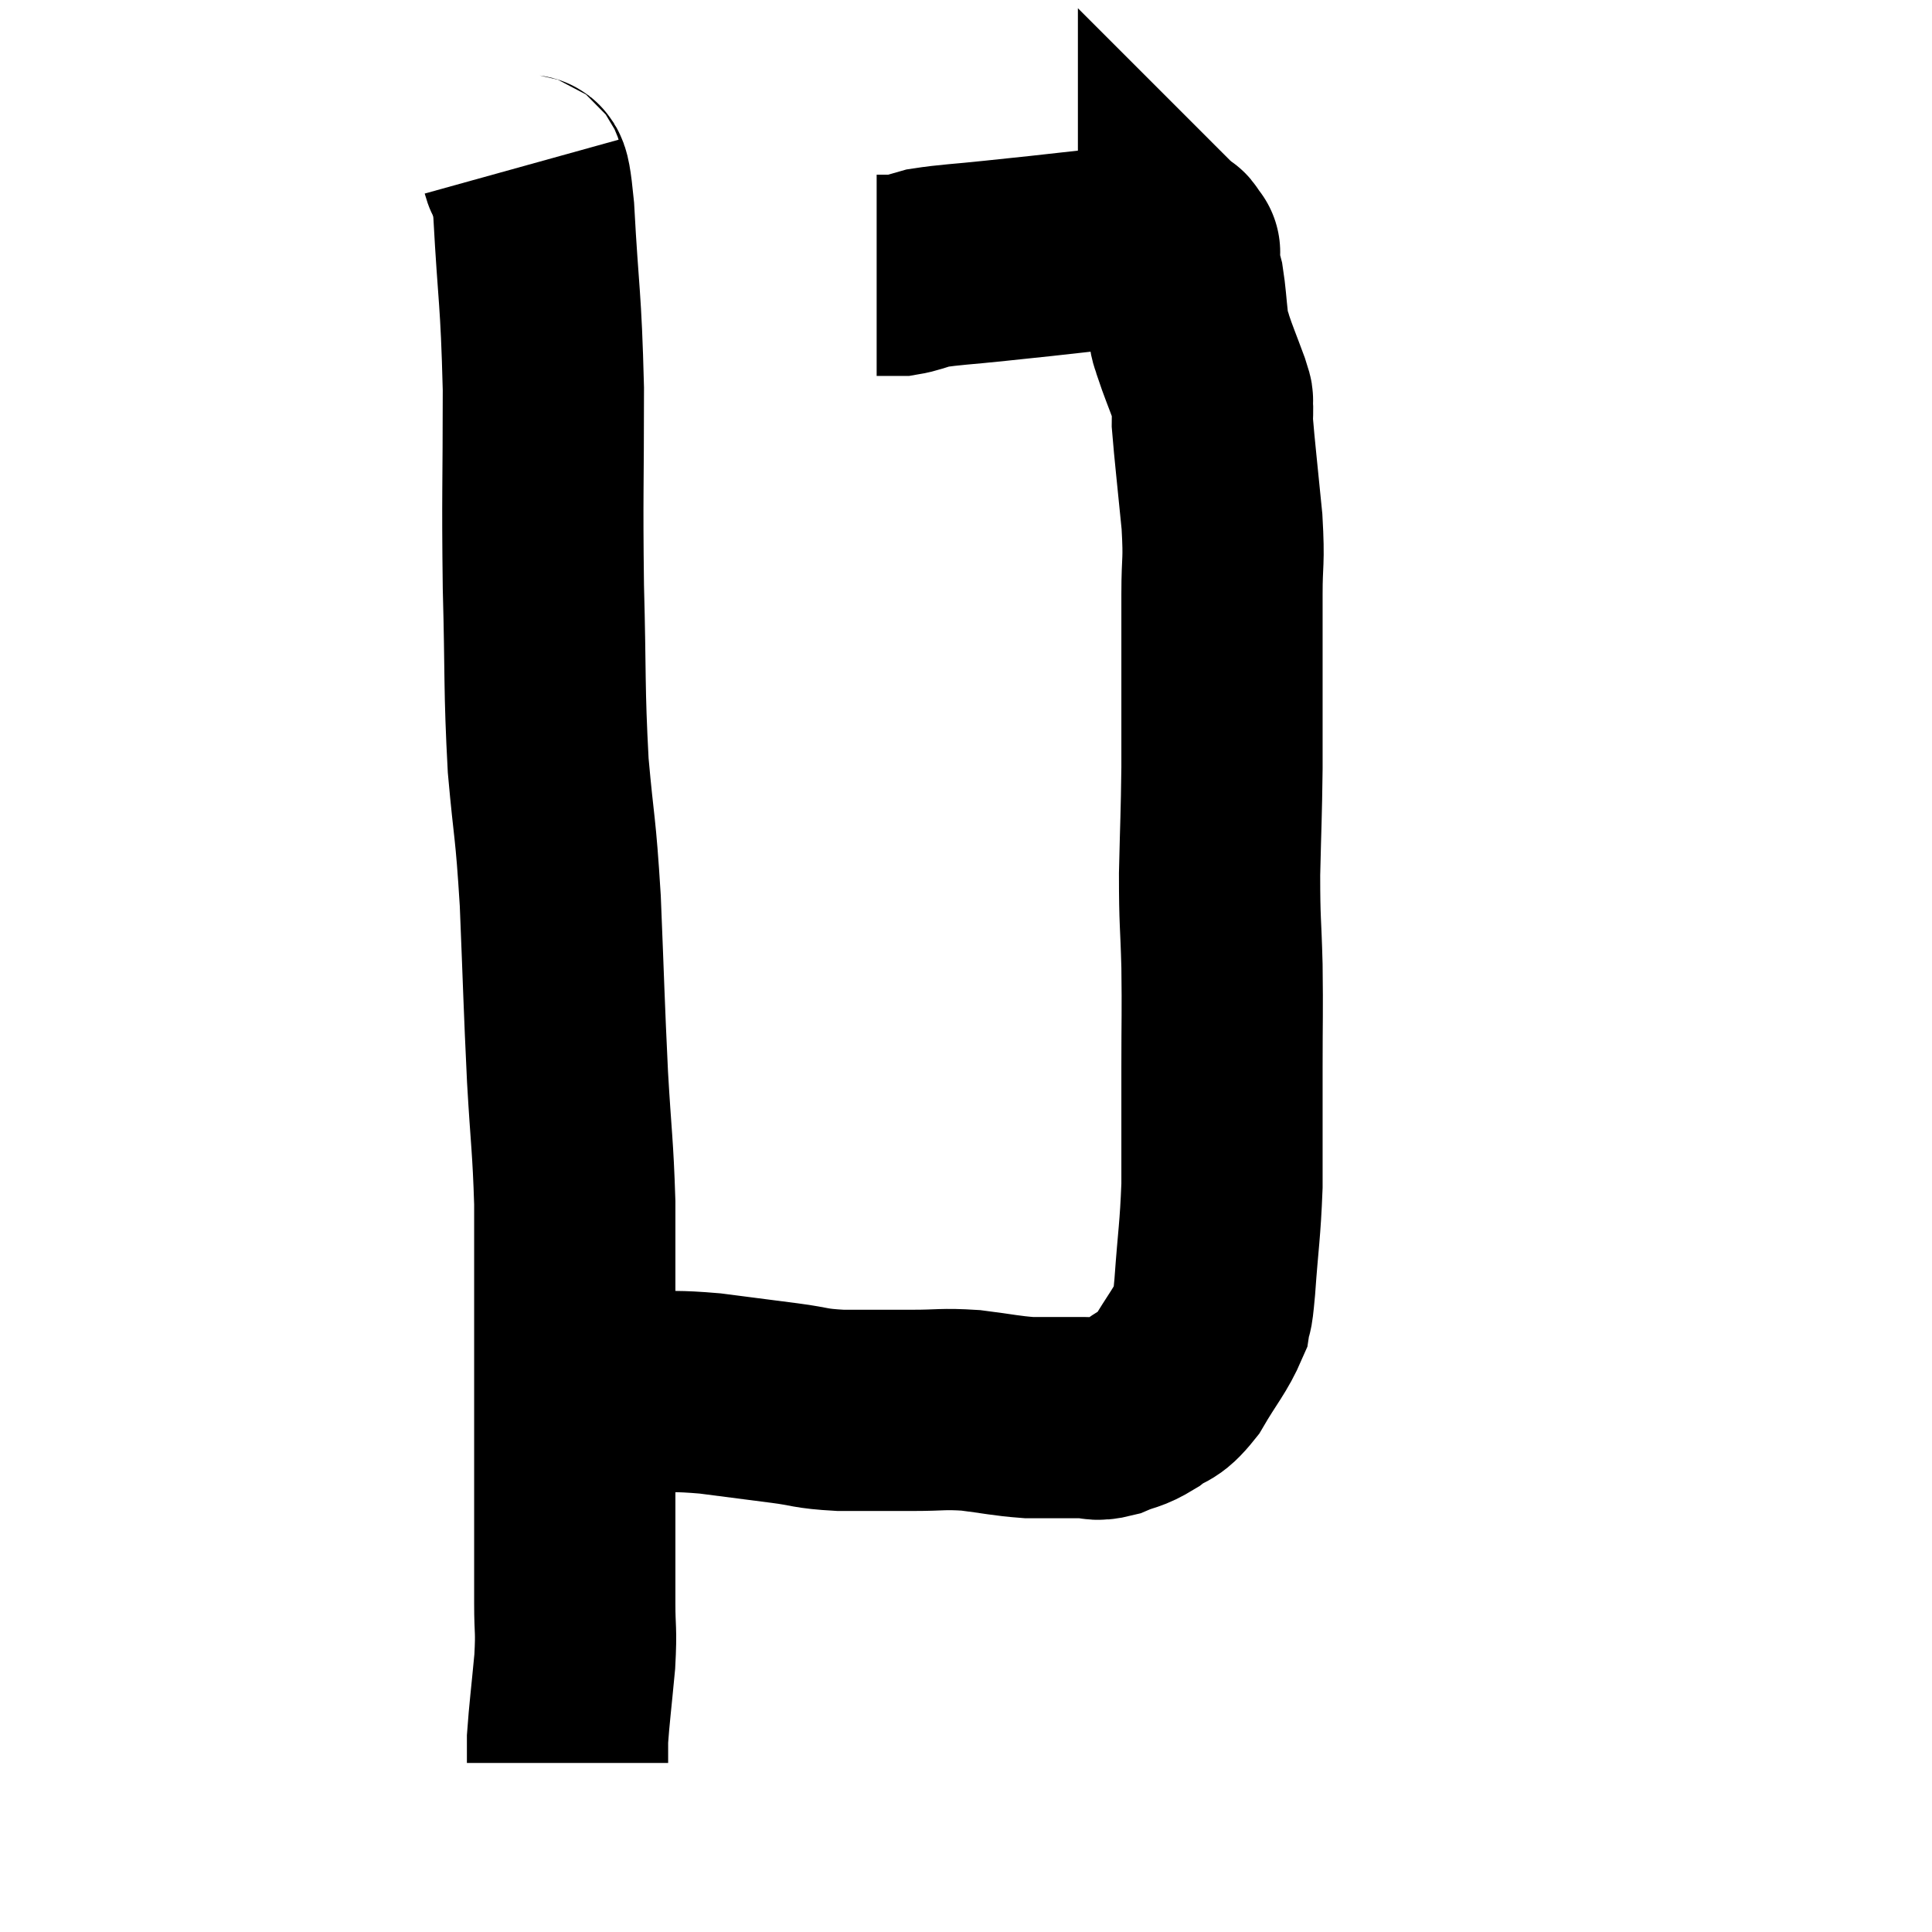 <svg width="48" height="48" viewBox="0 0 48 48" xmlns="http://www.w3.org/2000/svg"><path d="M 12.96 4.14 C 13.11 4.68, 13.125 3.84, 13.26 5.22 C 13.38 7.44, 13.44 7.32, 13.5 9.66 C 13.5 12.12, 13.47 12.24, 13.5 14.58 C 13.56 16.8, 13.515 17.07, 13.62 19.02 C 13.77 20.7, 13.8 20.445, 13.92 22.38 C 14.01 24.57, 14.01 24.885, 14.1 26.76 C 14.19 28.32, 14.235 28.455, 14.28 29.88 C 14.28 31.17, 14.28 31.185, 14.28 32.46 C 14.28 33.72, 14.28 33.675, 14.28 34.98 C 14.28 36.33, 14.28 36.465, 14.28 37.68 C 14.28 38.76, 14.28 38.94, 14.28 39.84 C 14.28 40.56, 14.325 40.44, 14.28 41.28 C 14.19 42.24, 14.145 42.57, 14.1 43.2 C 14.1 43.5, 14.1 43.65, 14.1 43.8 C 14.1 43.8, 14.1 43.8, 14.1 43.8 C 14.1 43.8, 14.1 43.8, 14.1 43.8 C 14.1 43.8, 14.1 43.8, 14.1 43.8 C 14.1 43.8, 14.1 43.8, 14.1 43.8 L 14.1 43.8" fill="none" stroke="black" stroke-width="5"></path><path d="M 14.1 34.2 C 14.25 34.29, 14.205 34.29, 14.4 34.38 C 14.64 34.47, 14.49 34.515, 14.88 34.56 C 15.42 34.56, 15.27 34.545, 15.96 34.56 C 16.8 34.59, 16.755 34.545, 17.64 34.62 C 18.57 34.74, 18.69 34.755, 19.5 34.86 C 20.19 34.95, 20.085 34.995, 20.88 35.04 C 21.78 35.04, 21.87 35.04, 22.68 35.04 C 23.4 35.04, 23.4 34.995, 24.12 35.04 C 24.84 35.13, 24.975 35.175, 25.56 35.22 C 26.01 35.22, 26.115 35.22, 26.46 35.22 C 26.7 35.22, 26.67 35.22, 26.94 35.22 C 27.24 35.22, 27.18 35.31, 27.54 35.22 C 27.96 35.04, 27.96 35.115, 28.38 34.86 C 28.8 34.53, 28.8 34.725, 29.22 34.2 C 29.64 33.48, 29.82 33.315, 30.06 32.76 C 30.12 32.37, 30.105 32.805, 30.18 31.98 C 30.27 30.72, 30.315 30.6, 30.36 29.46 C 30.36 28.44, 30.36 28.155, 30.36 27.42 C 30.36 26.97, 30.36 27.375, 30.36 26.52 C 30.36 25.26, 30.375 25.2, 30.36 24 C 30.33 22.86, 30.3 22.95, 30.3 21.72 C 30.33 20.4, 30.345 20.295, 30.36 19.08 C 30.36 17.97, 30.36 17.94, 30.36 16.86 C 30.36 15.81, 30.36 15.735, 30.36 14.76 C 30.36 13.86, 30.42 14.025, 30.36 12.96 C 30.24 11.73, 30.18 11.235, 30.12 10.5 C 30.12 10.26, 30.135 10.215, 30.12 10.02 C 30.09 9.87, 30.18 10.08, 30.06 9.72 C 29.85 9.15, 29.775 8.985, 29.64 8.58 C 29.58 8.34, 29.58 8.49, 29.52 8.1 C 29.46 7.56, 29.46 7.41, 29.4 7.02 C 29.34 6.78, 29.31 6.705, 29.28 6.54 C 29.28 6.45, 29.28 6.435, 29.28 6.36 C 29.28 6.3, 29.28 6.27, 29.28 6.24 C 29.28 6.24, 29.34 6.3, 29.28 6.24 C 29.16 6.12, 29.22 6.045, 29.04 6 C 28.8 6.03, 28.95 6.015, 28.56 6.06 C 28.02 6.12, 28.155 6.105, 27.48 6.18 C 26.67 6.27, 26.55 6.285, 25.86 6.36 C 25.29 6.42, 25.425 6.405, 24.72 6.48 C 23.88 6.57, 23.625 6.57, 23.04 6.66 C 22.71 6.75, 22.65 6.795, 22.38 6.84 C 22.17 6.84, 22.11 6.84, 21.96 6.84 C 21.87 6.84, 21.825 6.84, 21.78 6.84 C 21.78 6.84, 21.78 6.84, 21.78 6.84 L 21.78 6.84" fill="none" stroke="black" stroke-width="5"></path></svg>
